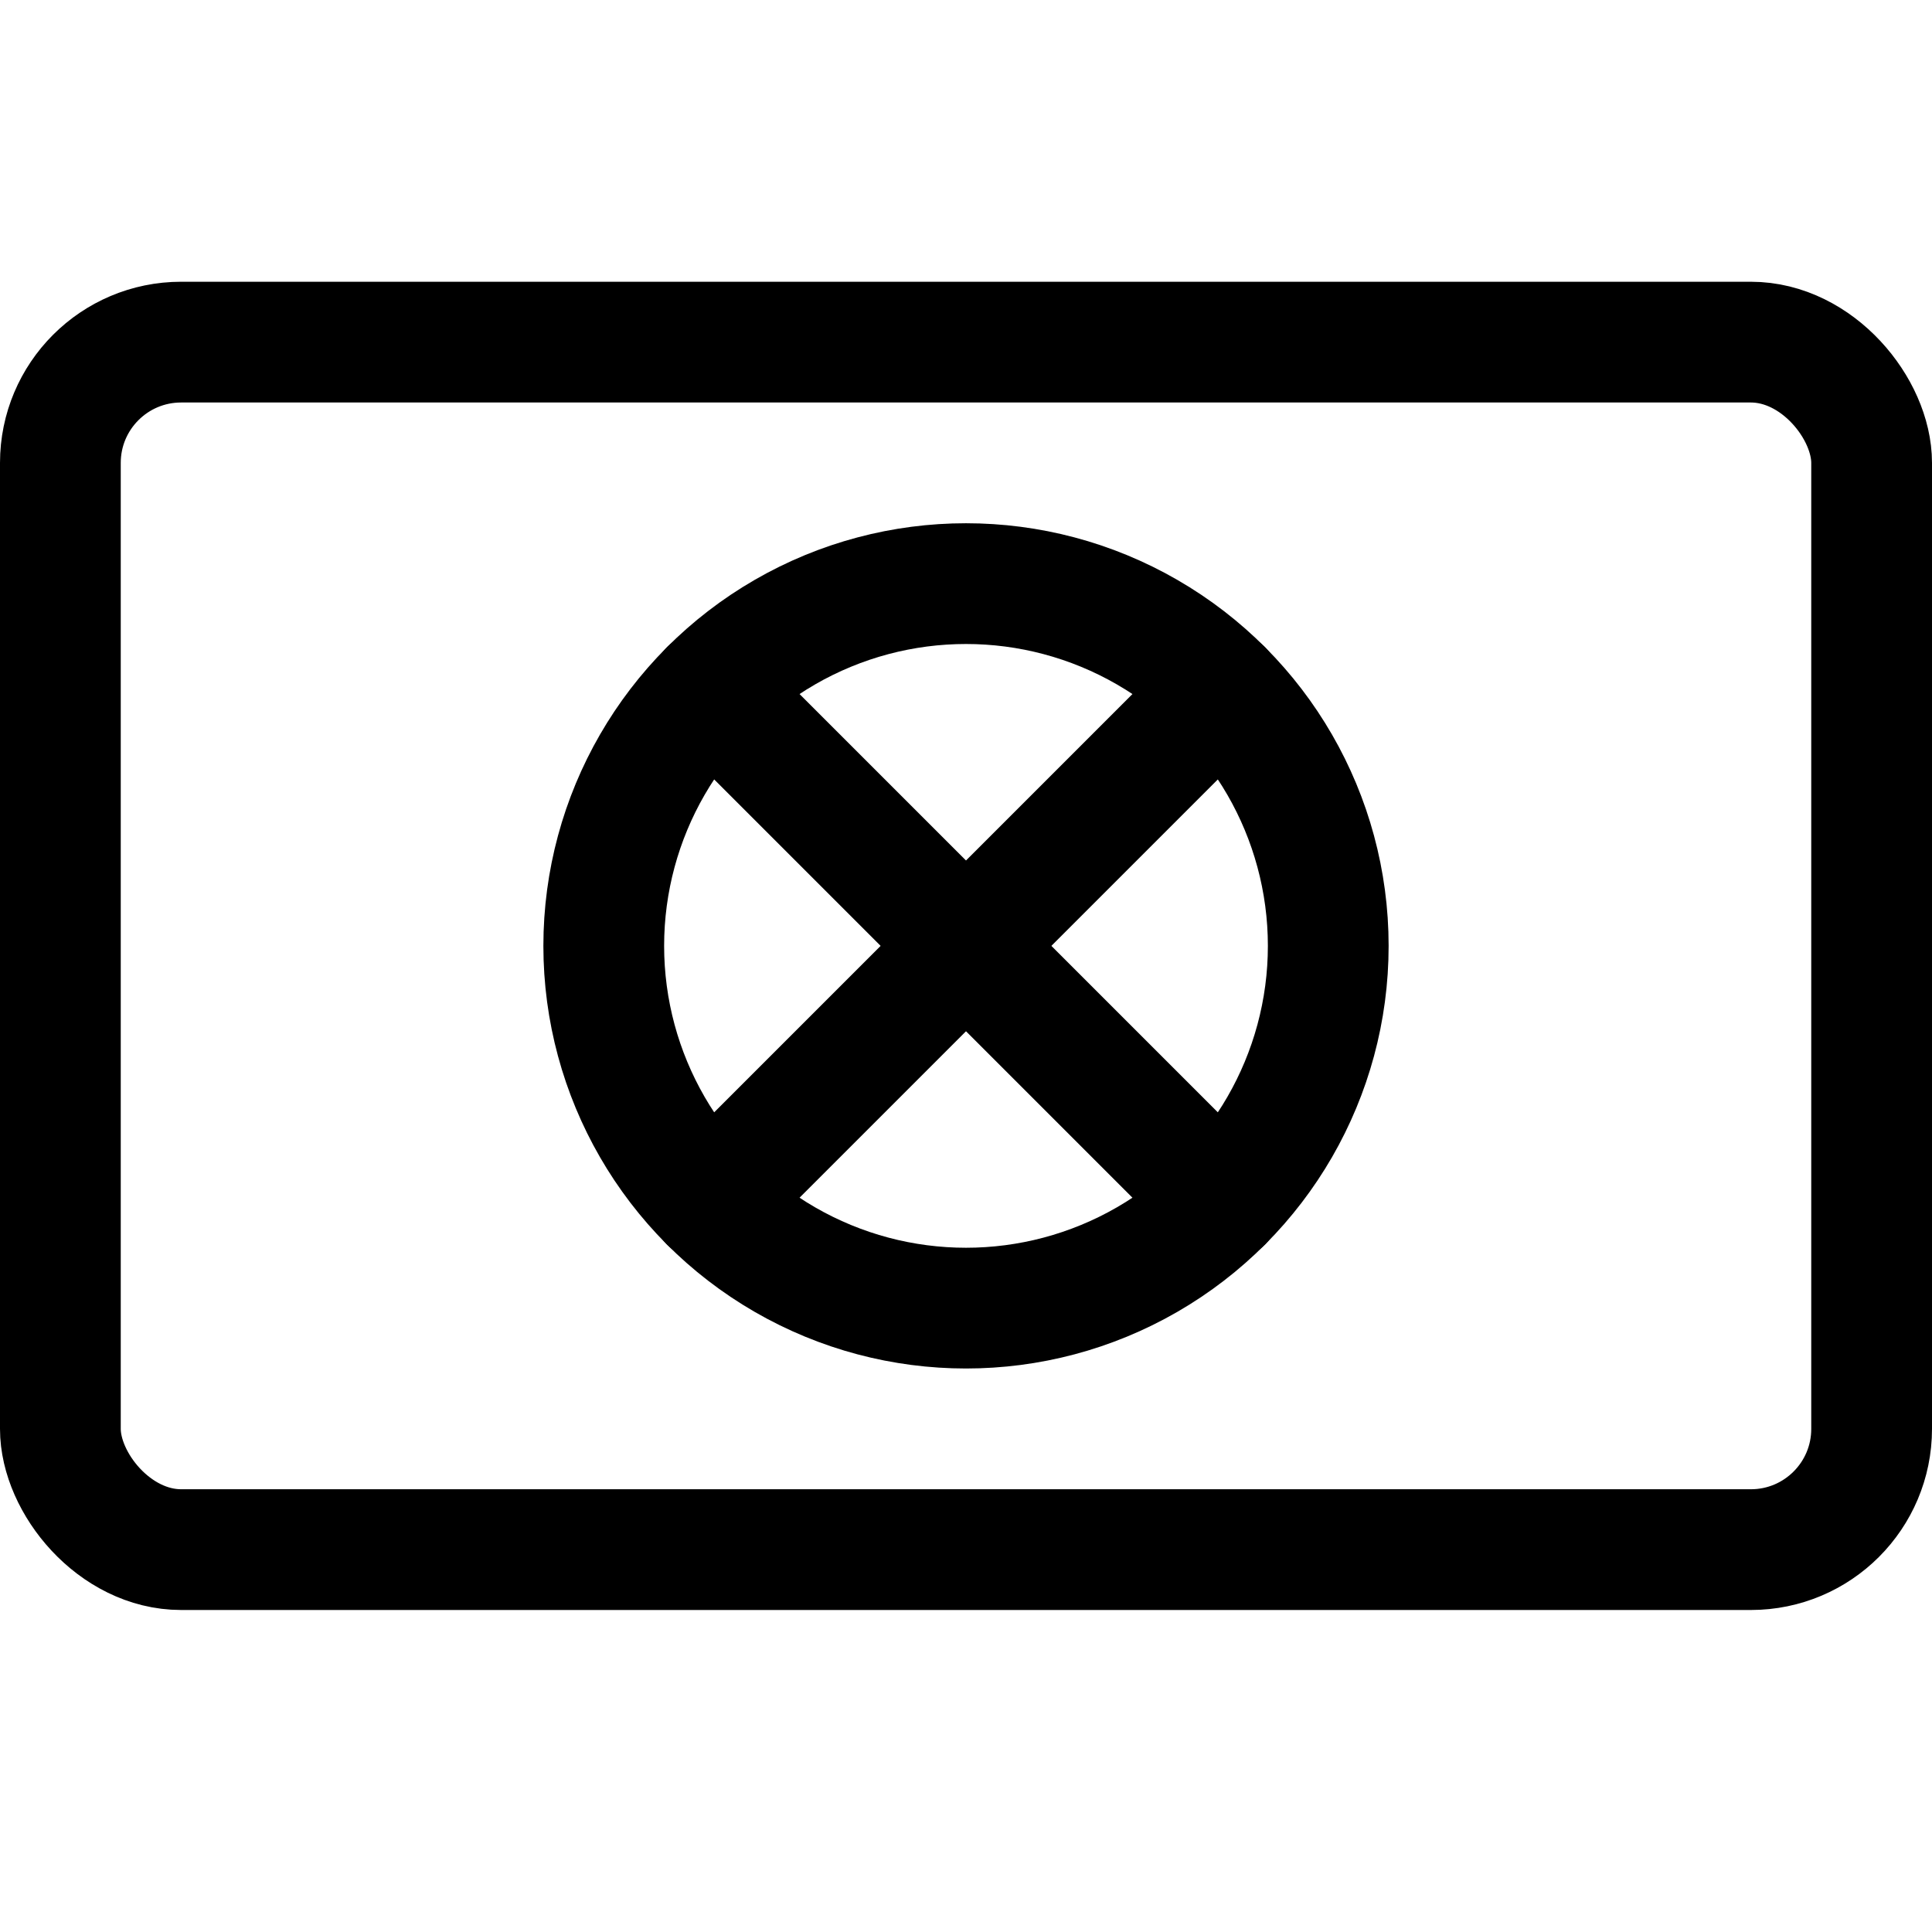 <svg xmlns="http://www.w3.org/2000/svg" viewBox="0 0 24 24"><defs><style>.a{fill:none;stroke:#000;stroke-linecap:round;stroke-linejoin:round;stroke-width:1.5px;}</style></defs><title>army-symbol-support</title><rect class="a" x="0.75" y="4.25" width="22.5" height="15" rx="1.5" ry="1.5"/><circle class="a" cx="12" cy="11.75" r="4.5"/><line class="a" x1="8.818" y1="8.568" x2="15.182" y2="14.932"/><line class="a" x1="15.182" y1="8.568" x2="8.818" y2="14.932"/></svg>